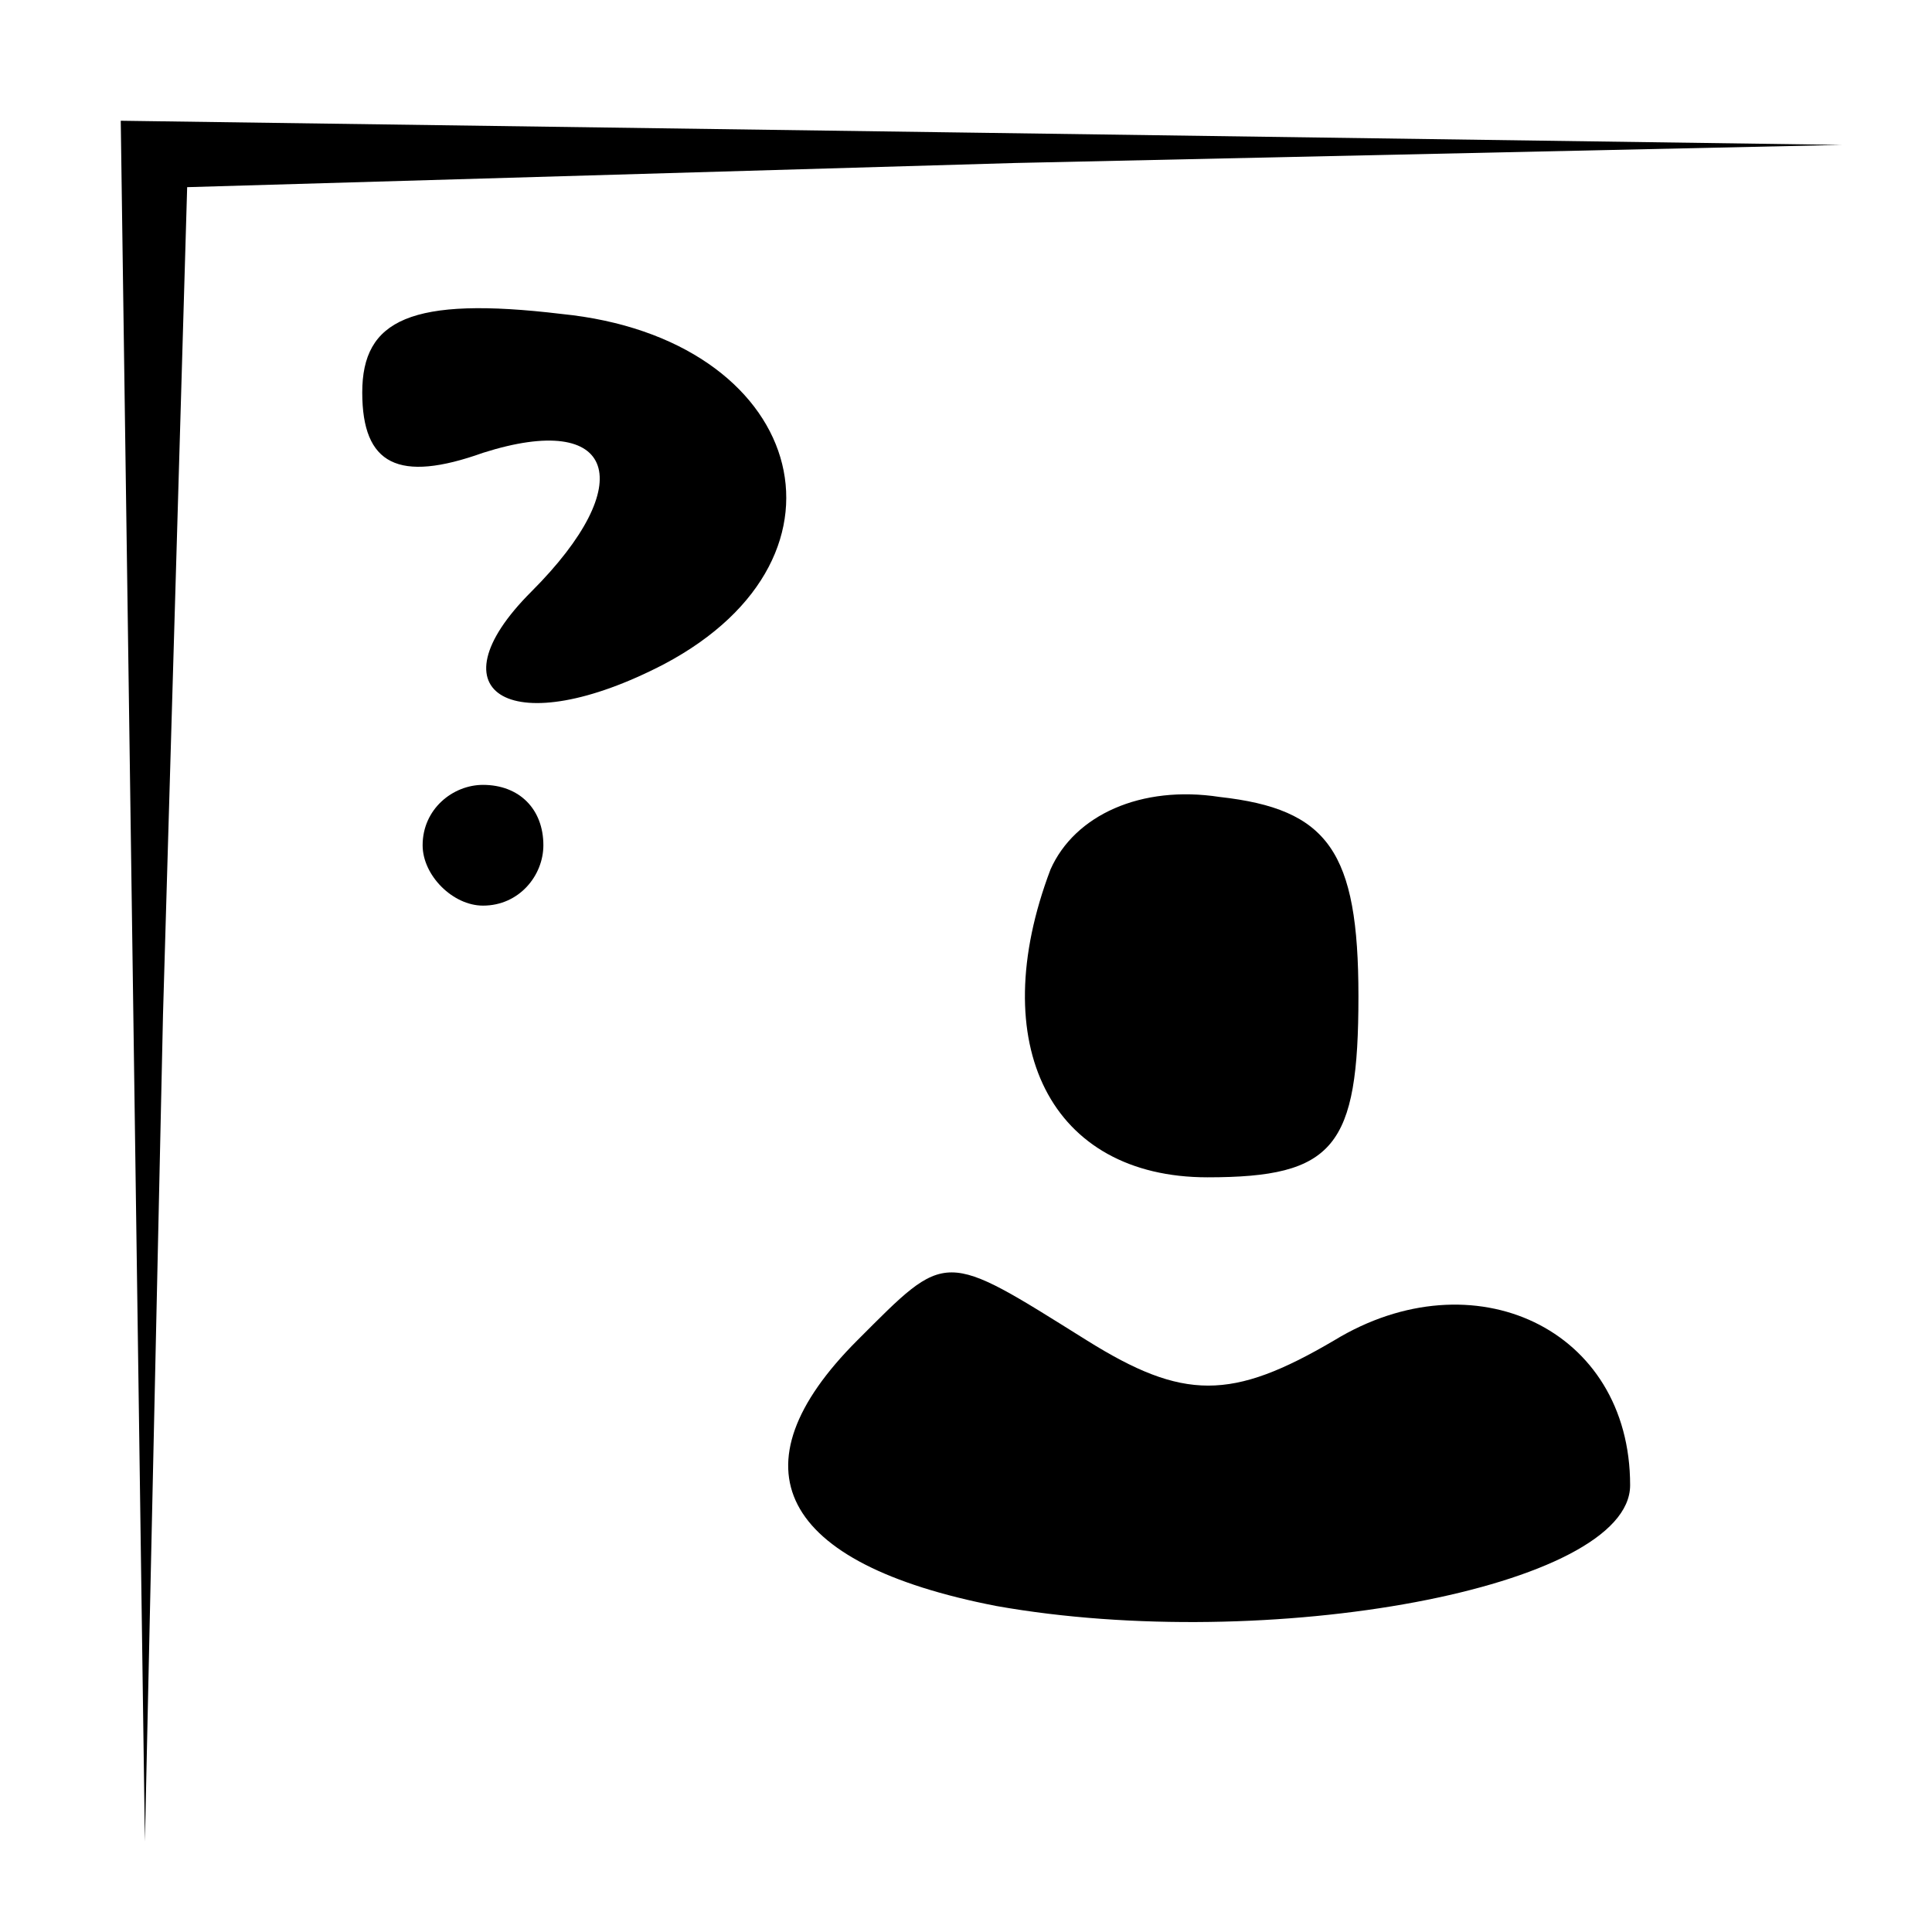<?xml version="1.0" standalone="no"?>
<!DOCTYPE svg PUBLIC "-//W3C//DTD SVG 20010904//EN"
 "http://www.w3.org/TR/2001/REC-SVG-20010904/DTD/svg10.dtd">
<svg version="1.0" xmlns="http://www.w3.org/2000/svg"
 width="32pt" height="32pt" viewBox="0 0 32 32"
 preserveAspectRatio="xMidYMid meet">
<g transform="translate(0,32) scale(0.1,-0.1)"
fill="#000000" stroke="none">
<path fill="#000000" stroke="none" d="M22 158 l2 -143 3 137 4 137 137 4 137
3 -142 2 -143 2 2 -142z"/>
<path fill="#000000" stroke="none" d="M60 255 c0 -12 6 -15 20 -10 22 7 26
-5 8 -23 -17 -17 -3 -25 22 -12 34 18 23 54 -17 58 -25 3 -33 -1 -33 -13z"/>
<path fill="#000000" stroke="none" d="M70 180 c0 -5 5 -10 10 -10 6 0 10 5
10 10 0 6 -4 10 -10 10 -5 0 -10 -4 -10 -10z"/>
<path fill="#000000" stroke="none" d="M174 176 c-11 -29 0 -51 26 -51 21 0
25 5 25 30 0 24 -5 31 -23 33 -13 2 -24 -3 -28 -12z"/>
<path fill="#000000" stroke="none" d="M142 98 c-21 -21 -13 -37 23 -44 45 -8
105 3 105 20 0 26 -26 38 -49 24 -17 -10 -25 -10 -41 0 -24 15 -23 15 -38 0z"/>
</g>
</svg>
